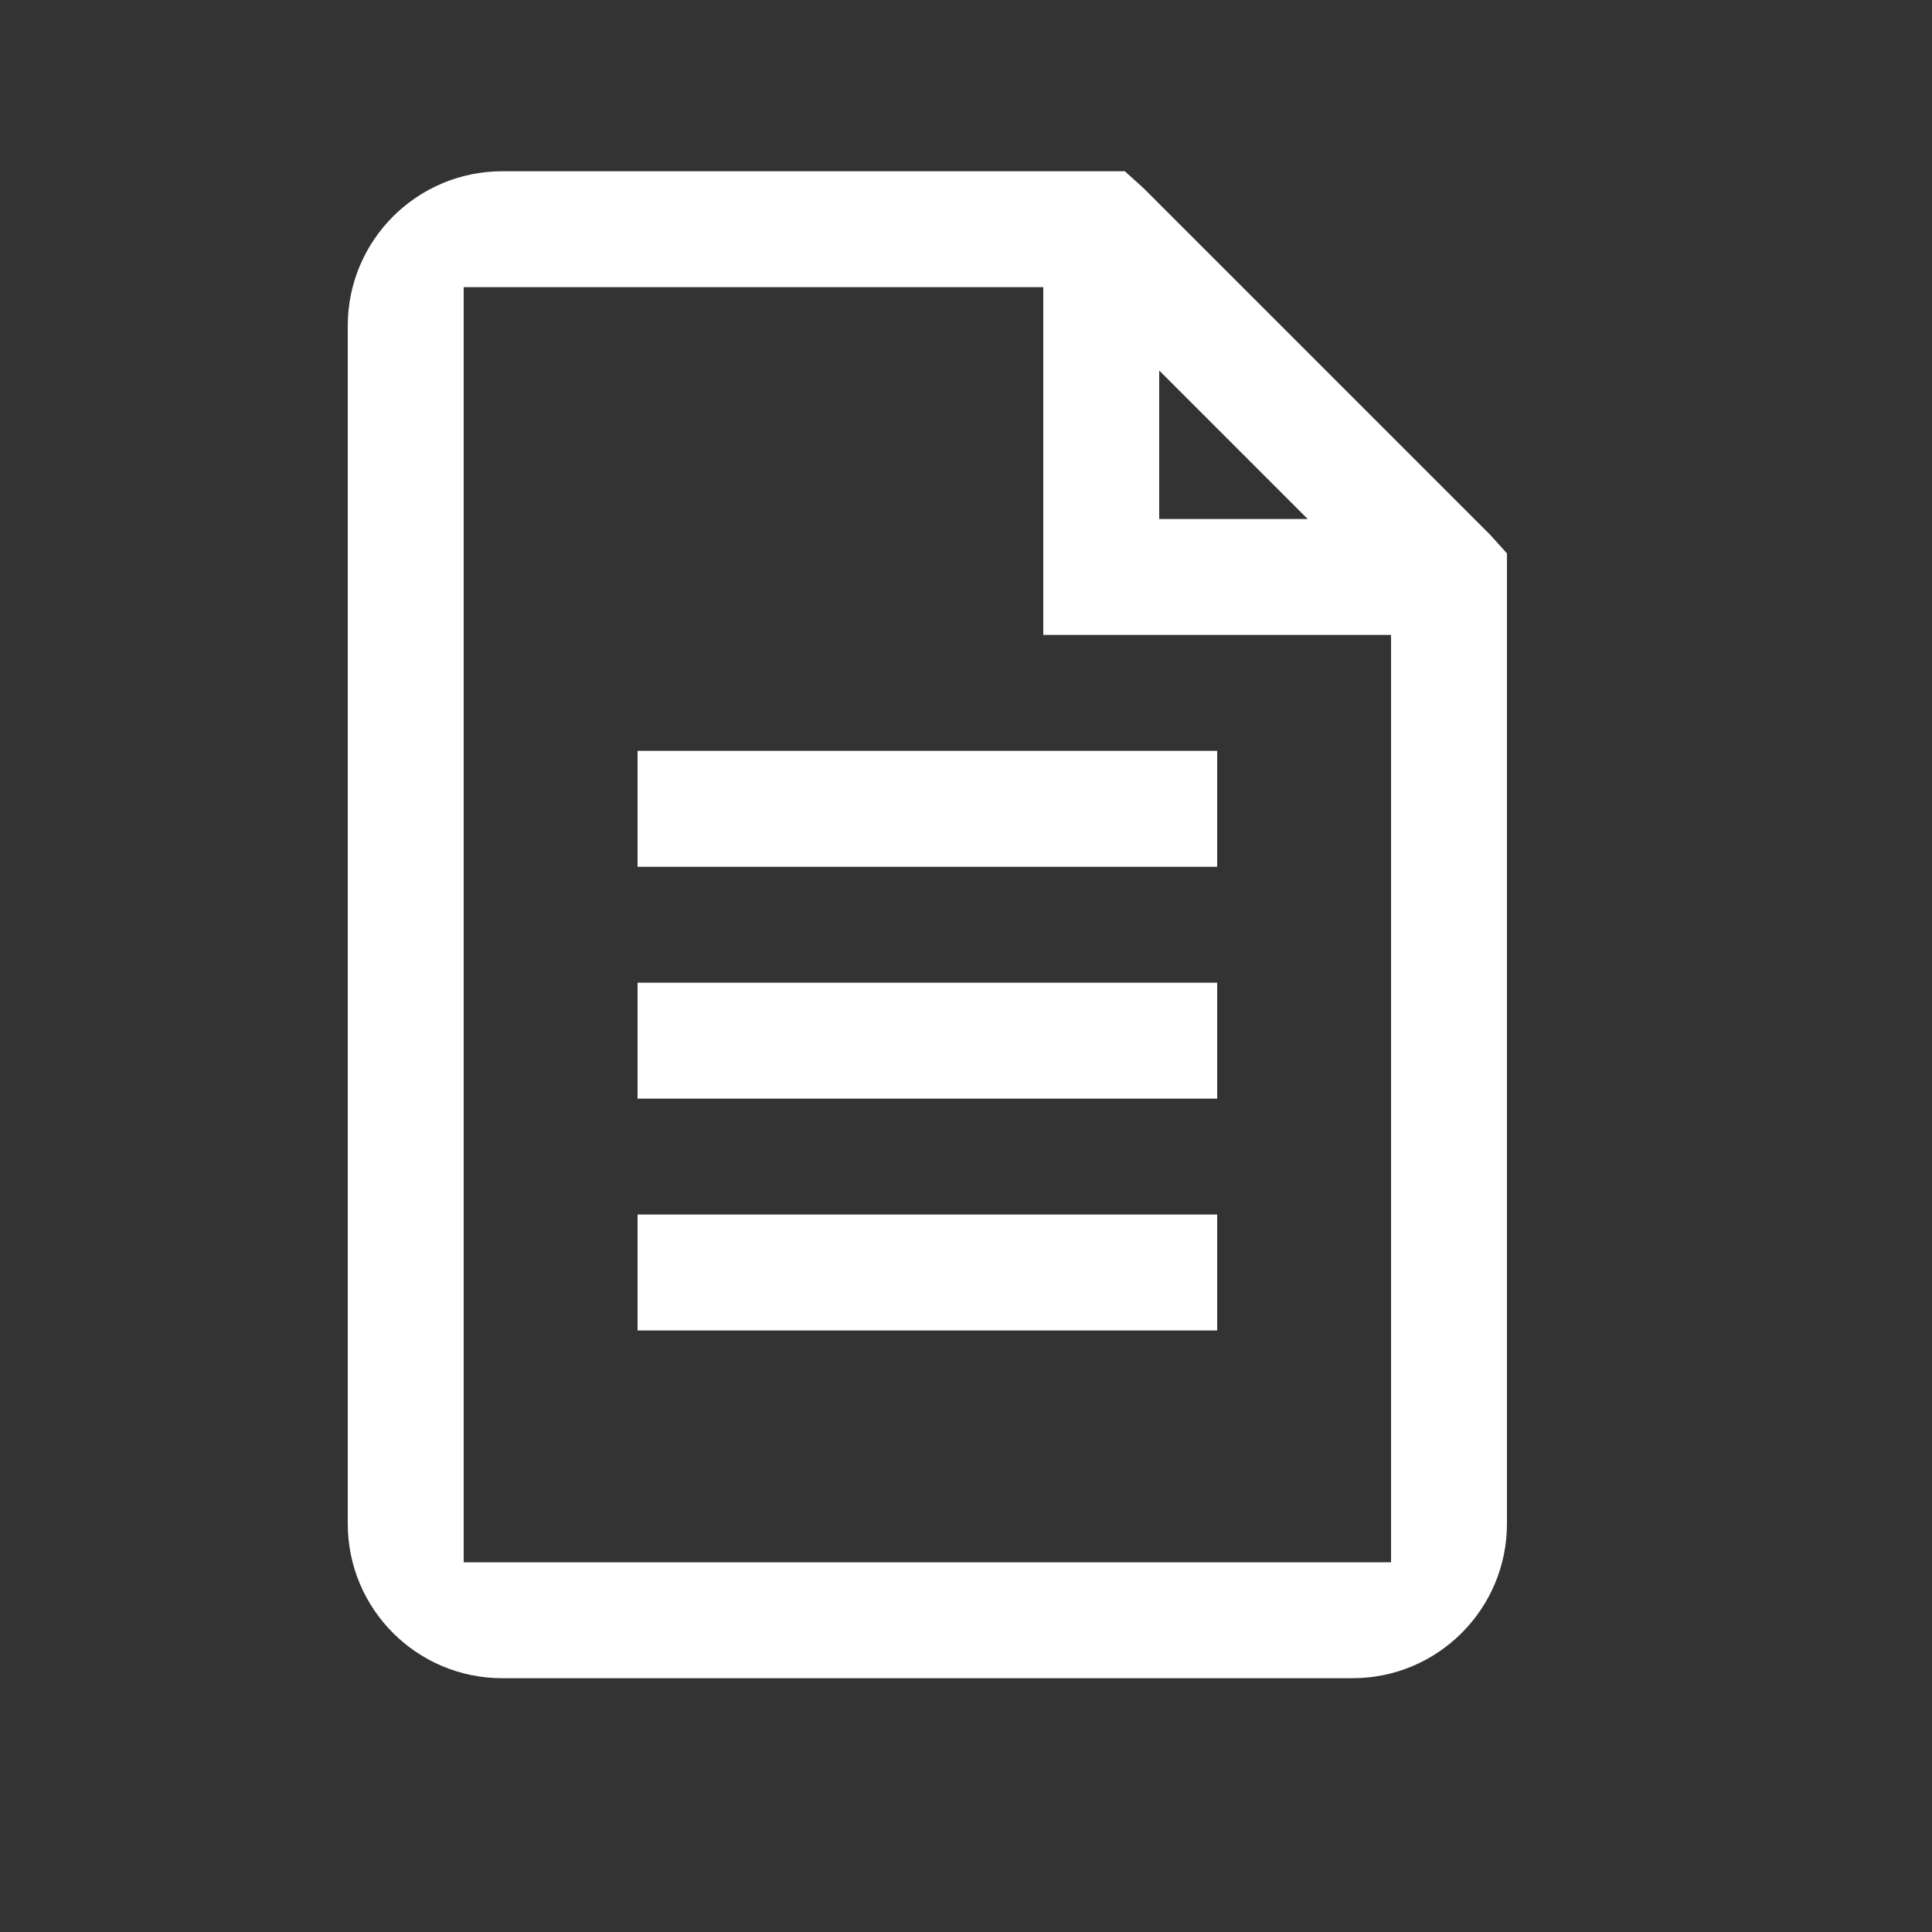 <svg width="25" height="25" viewBox="0 0 25 25" fill="none"
  xmlns="http://www.w3.org/2000/svg">
  <rect x="0" y="0" width="25" height="25" fill="#333333" stroke="none"/>
  <path d="M6.5 2.216C5.395 2.216 4.5 3.111 4.5 4.216V19.716C4.5 20.821 5.395 21.716 6.5 21.716H17.5C18.605 21.716 19.5 20.821 19.5 19.716V7.161L19.289 6.927L14.789 2.427L14.555 2.216H6.5ZM6 3.716H13.5V8.216H18V20.216H6V3.716ZM15 4.794L16.922 6.716H15V4.794ZM8.25 9.716V11.216H15.75V9.716H8.25ZM8.25 12.716V14.216H15.75V12.716H8.25ZM8.25 15.716V17.216H15.75V15.716H8.25Z" fill="white"/>
</svg>
